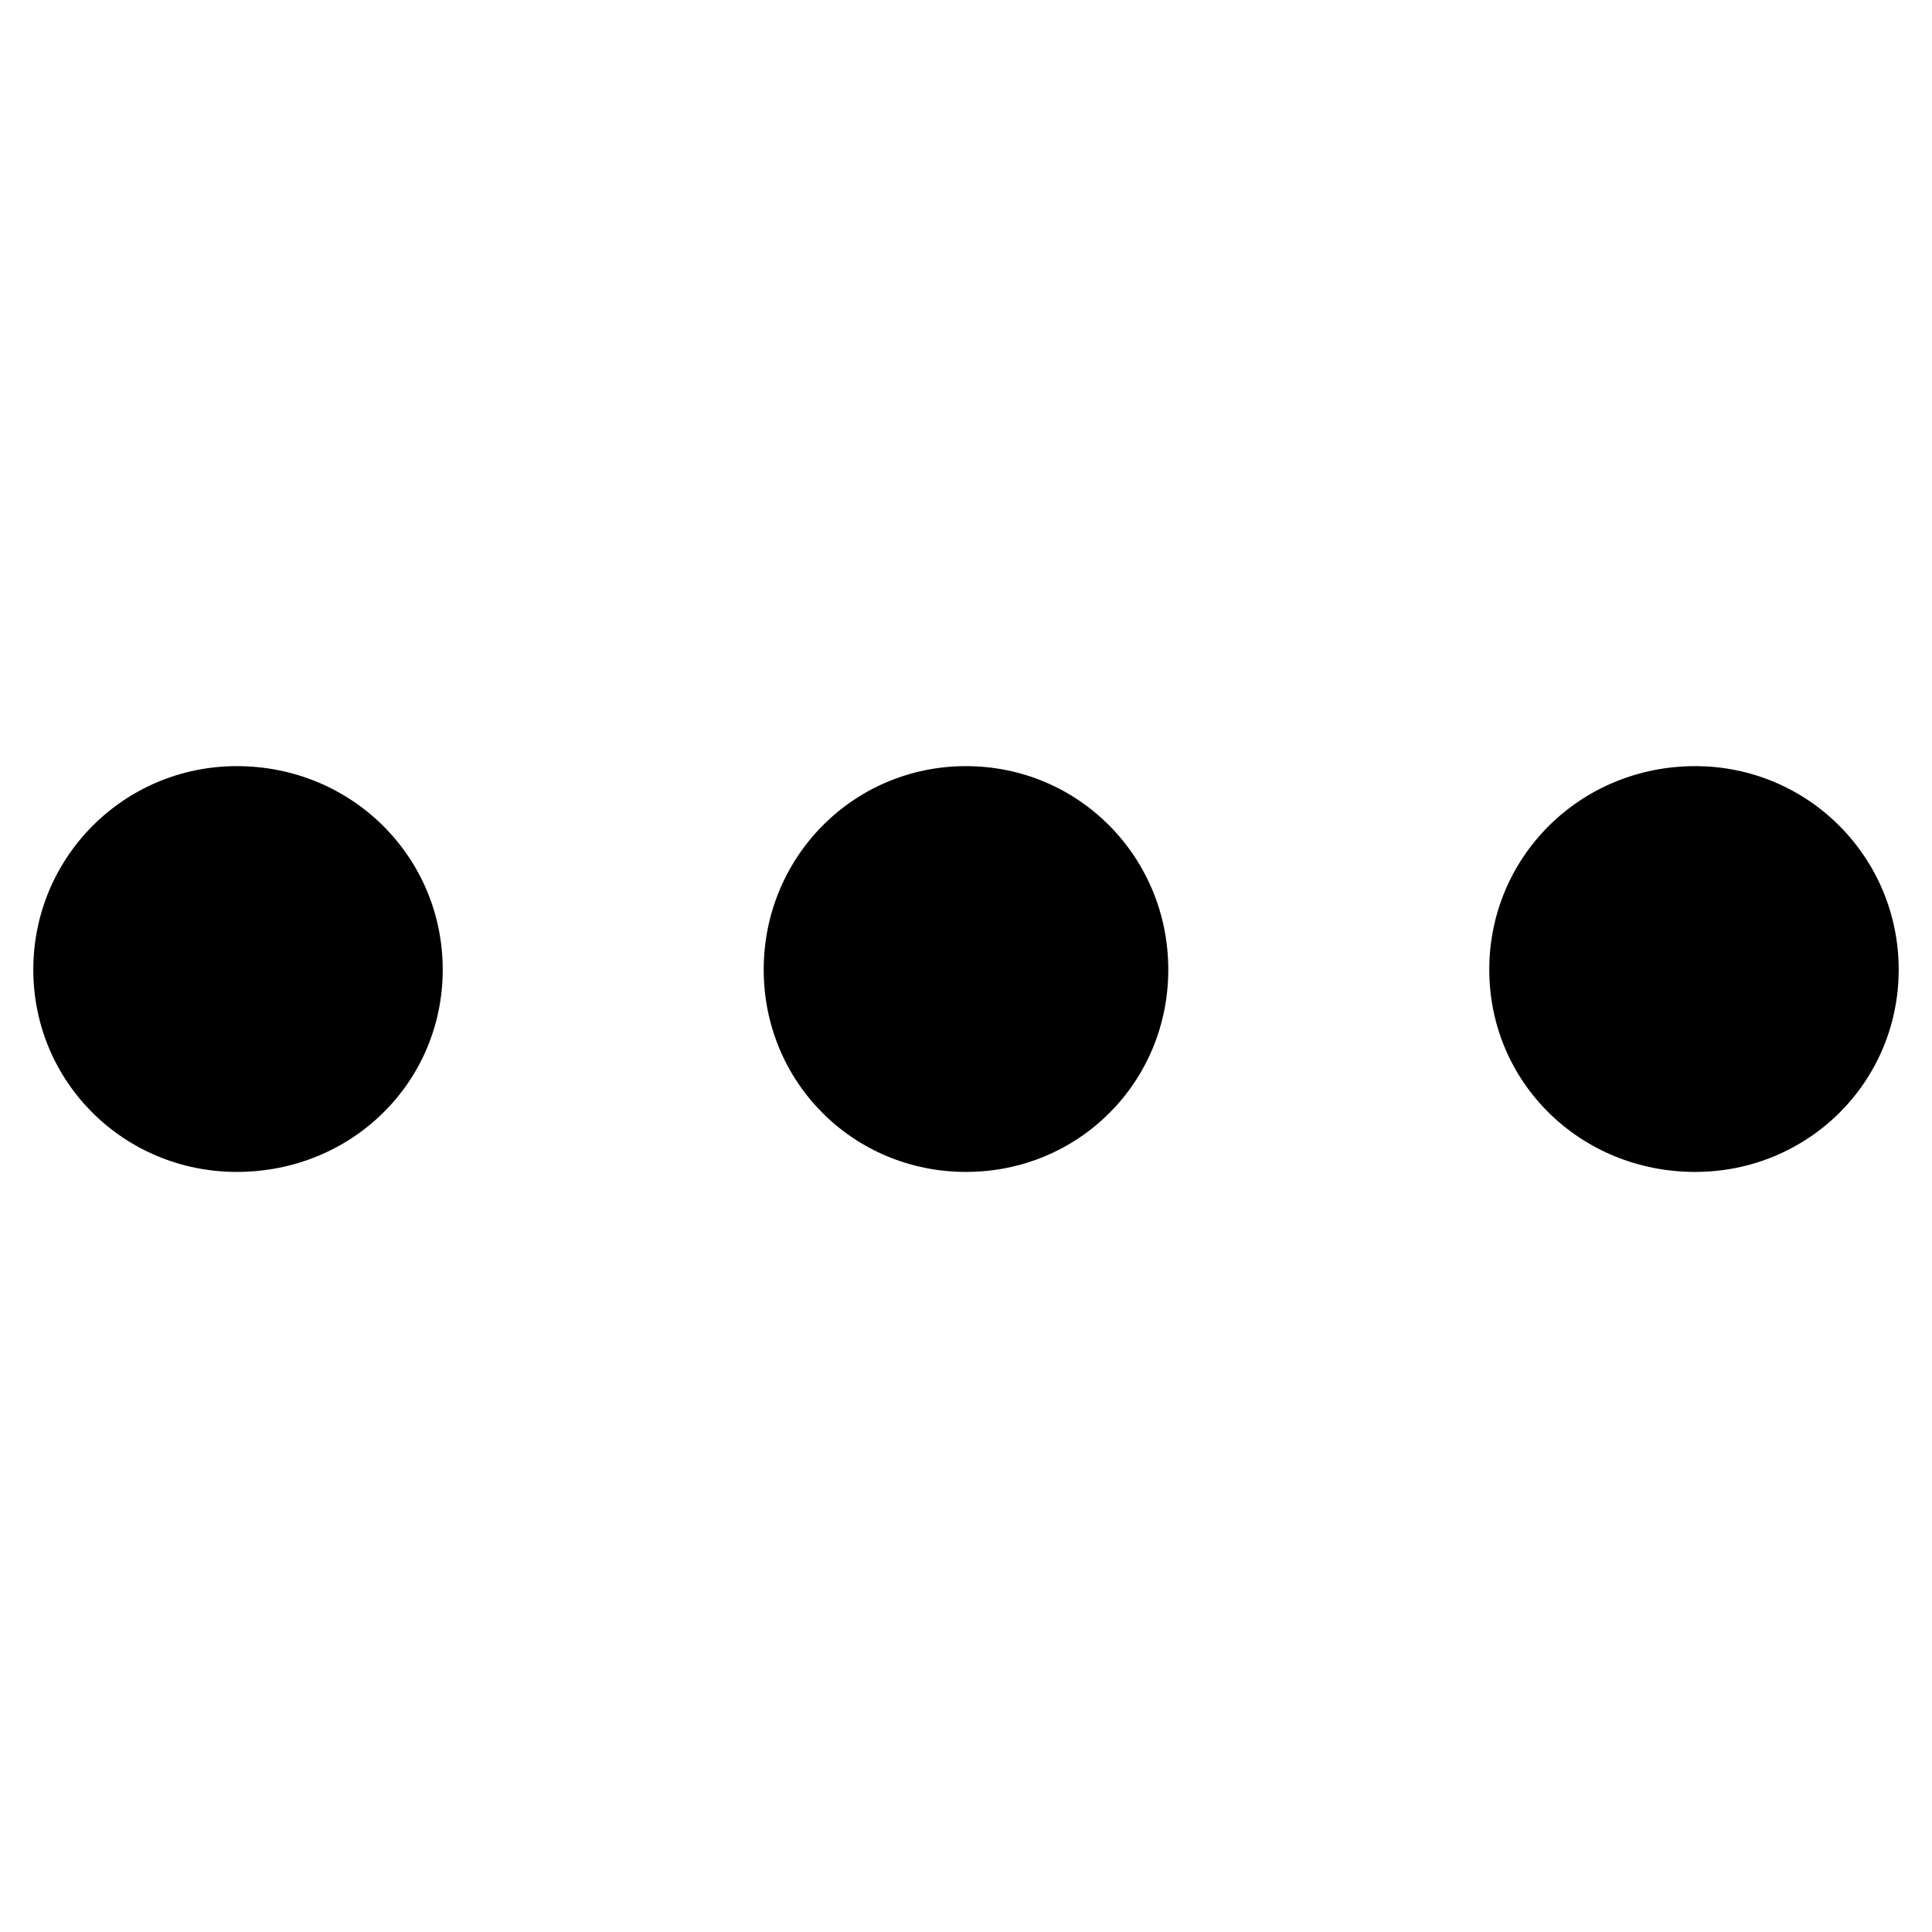 <svg xmlns="http://www.w3.org/2000/svg" width="290" height="290" viewBox="0 0 290 290">
  <path fill-rule="evenodd" d="M61.455 30.545C61.455 13.636 47.818 8.70414851e-13 30.545 8.70414851e-13 13.636 8.70414851e-13 4.97379915e-14 13.636 4.97379915e-14 30.545 4.97379915e-14 47.455 13.636 60.909 30.545 60.909 47.818 60.909 61.455 47.455 61.455 30.545zM170.364 30.545C170.364 13.636 156.909 8.70414851e-13 140 8.70414851e-13 123.091 8.70414851e-13 109.636 13.636 109.636 30.545 109.636 47.455 123.091 60.909 140 60.909 156.909 60.909 170.364 47.455 170.364 30.545zM280 30.545C280 13.636 266.364 8.70414851e-13 249.454 8.70414851e-13 232.182 8.70414851e-13 218.545 13.636 218.545 30.545 218.545 47.455 232.182 60.909 249.454 60.909 266.364 60.909 280 47.455 280 30.545z" transform="translate(5 115)"/>
</svg>
